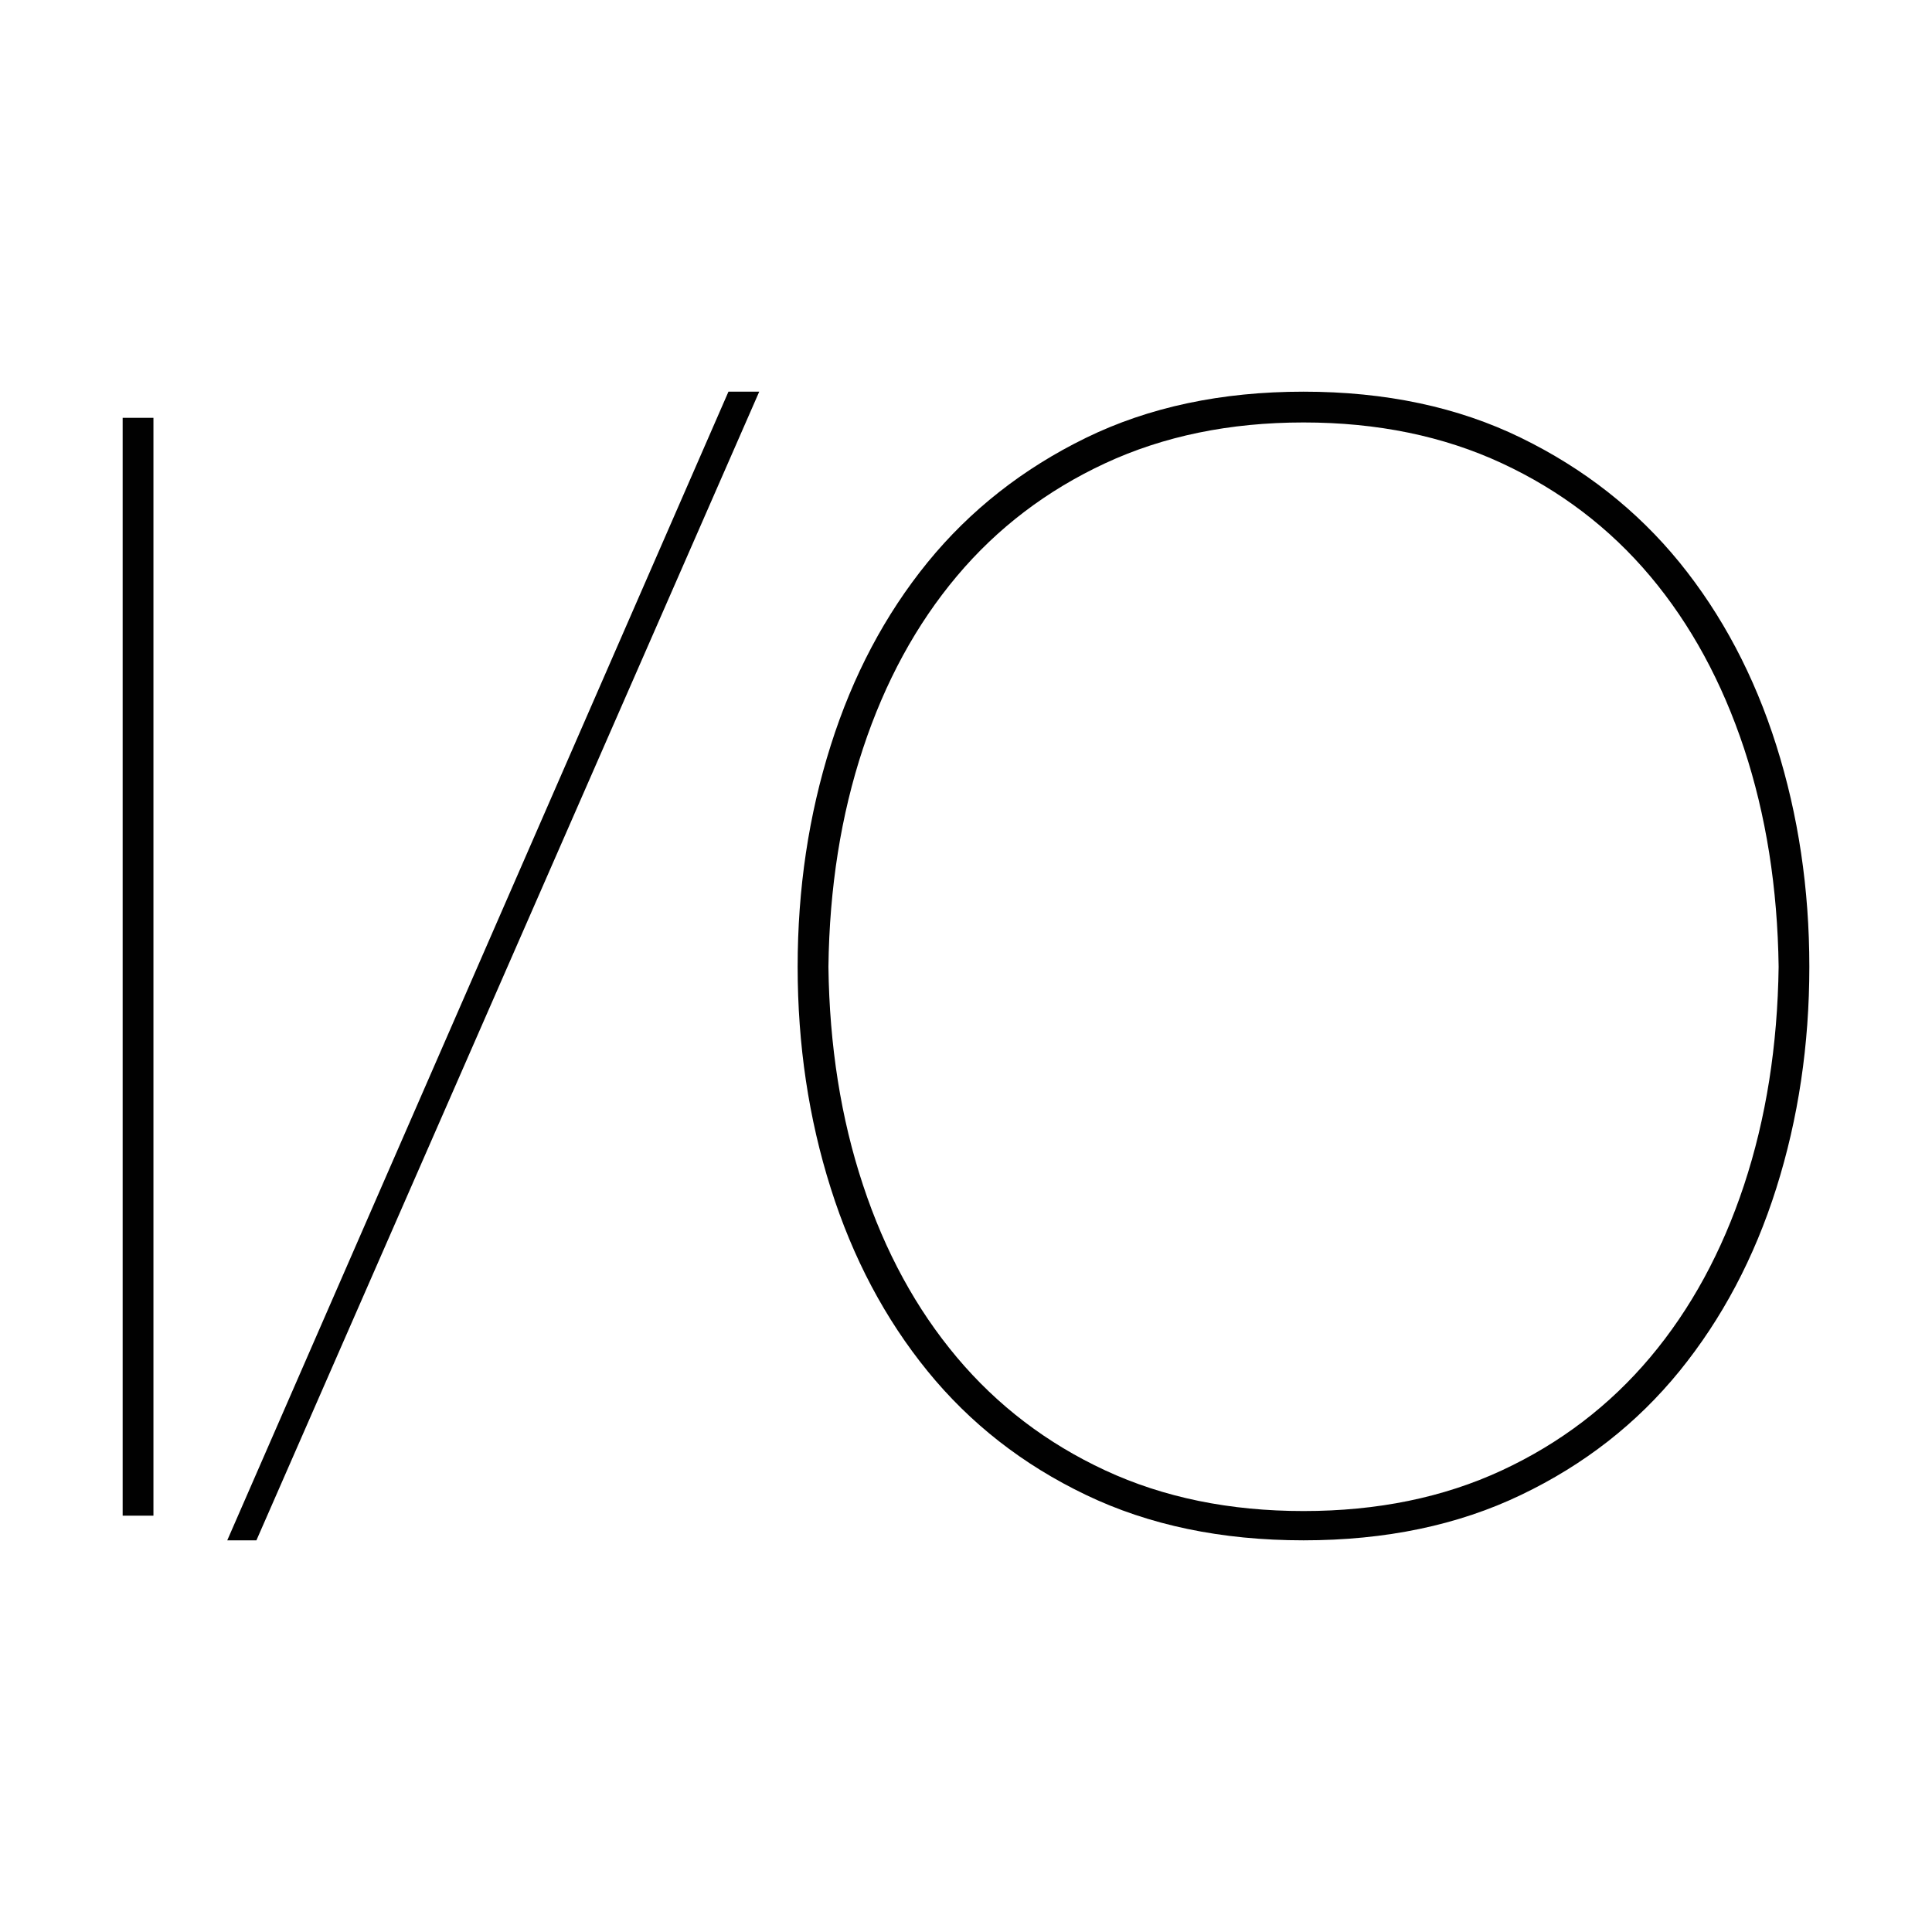 <?xml version="1.0" encoding="utf-8"?>
<!-- Generator: Adobe Illustrator 17.0.2, SVG Export Plug-In . SVG Version: 6.00 Build 0)  -->
<!DOCTYPE svg PUBLIC "-//W3C//DTD SVG 1.1//EN" "http://www.w3.org/Graphics/SVG/1.1/DTD/svg11.dtd">
<svg version="1.1" xmlns="http://www.w3.org/2000/svg" xmlns:xlink="http://www.w3.org/1999/xlink" x="0px" y="0px" width="512px"
	 height="512px" viewBox="0 0 512 512" enable-background="new 0 0 512 512" xml:space="preserve">
<g id="Layer_1">
</g>
<g id="Layer_2">
</g>
<g id="Layer_3">
	<g>
		<path fill="#010101" d="M40.663,110.729v290.94h-8.157v-290.94H40.663z"/>
		<path fill="#010101" d="M193.047,103.799h8.157L67.954,408.201h-7.726L193.047,103.799z"/>
		<path fill="#010101" d="M220.155,197.54c5.836-18.47,14.391-34.651,25.665-48.512c11.274-13.827,25.267-24.836,41.963-32.994
			c16.712-8.157,35.928-12.236,57.664-12.236s40.952,4.079,57.647,12.236c16.712,8.157,30.706,19.166,41.98,32.994
			c11.258,13.861,19.829,30.042,25.665,48.512s8.754,38.034,8.754,58.659c0,20.658-2.918,40.222-8.754,58.692
			c-5.836,18.47-14.408,34.618-25.665,48.479c-11.274,13.861-25.267,24.803-41.98,32.795c-16.696,8.025-35.912,12.037-57.647,12.037
			s-40.952-4.012-57.664-12.037c-16.696-7.991-30.689-18.934-41.963-32.795c-11.274-13.861-19.829-30.009-25.665-48.479
			c-5.853-18.47-8.771-38.034-8.771-58.692C211.384,235.574,214.302,216.01,220.155,197.54z M228.71,314.062
			c5.836,17.674,14.126,32.861,24.853,45.627c10.727,12.766,23.842,22.78,39.327,29.976c15.485,7.196,32.994,10.777,52.558,10.777
			s37.072-3.581,52.558-10.777c15.485-7.196,28.583-17.21,39.327-29.976c10.727-12.766,19-27.953,24.853-45.627
			c5.836-17.641,8.887-36.939,9.169-57.863c-0.282-20.924-3.332-40.189-9.169-57.863c-5.853-17.641-14.126-32.861-24.853-45.627
			c-10.744-12.766-23.842-22.747-39.327-29.943c-15.485-7.196-32.994-10.81-52.558-10.81s-37.072,3.614-52.558,10.81
			c-15.485,7.196-28.6,17.177-39.327,29.943c-10.727,12.766-19.017,27.986-24.853,45.627c-5.853,17.674-8.903,36.939-9.169,57.863
			C219.807,277.122,222.857,296.421,228.71,314.062z"/>
	</g>
</g>
</svg>
